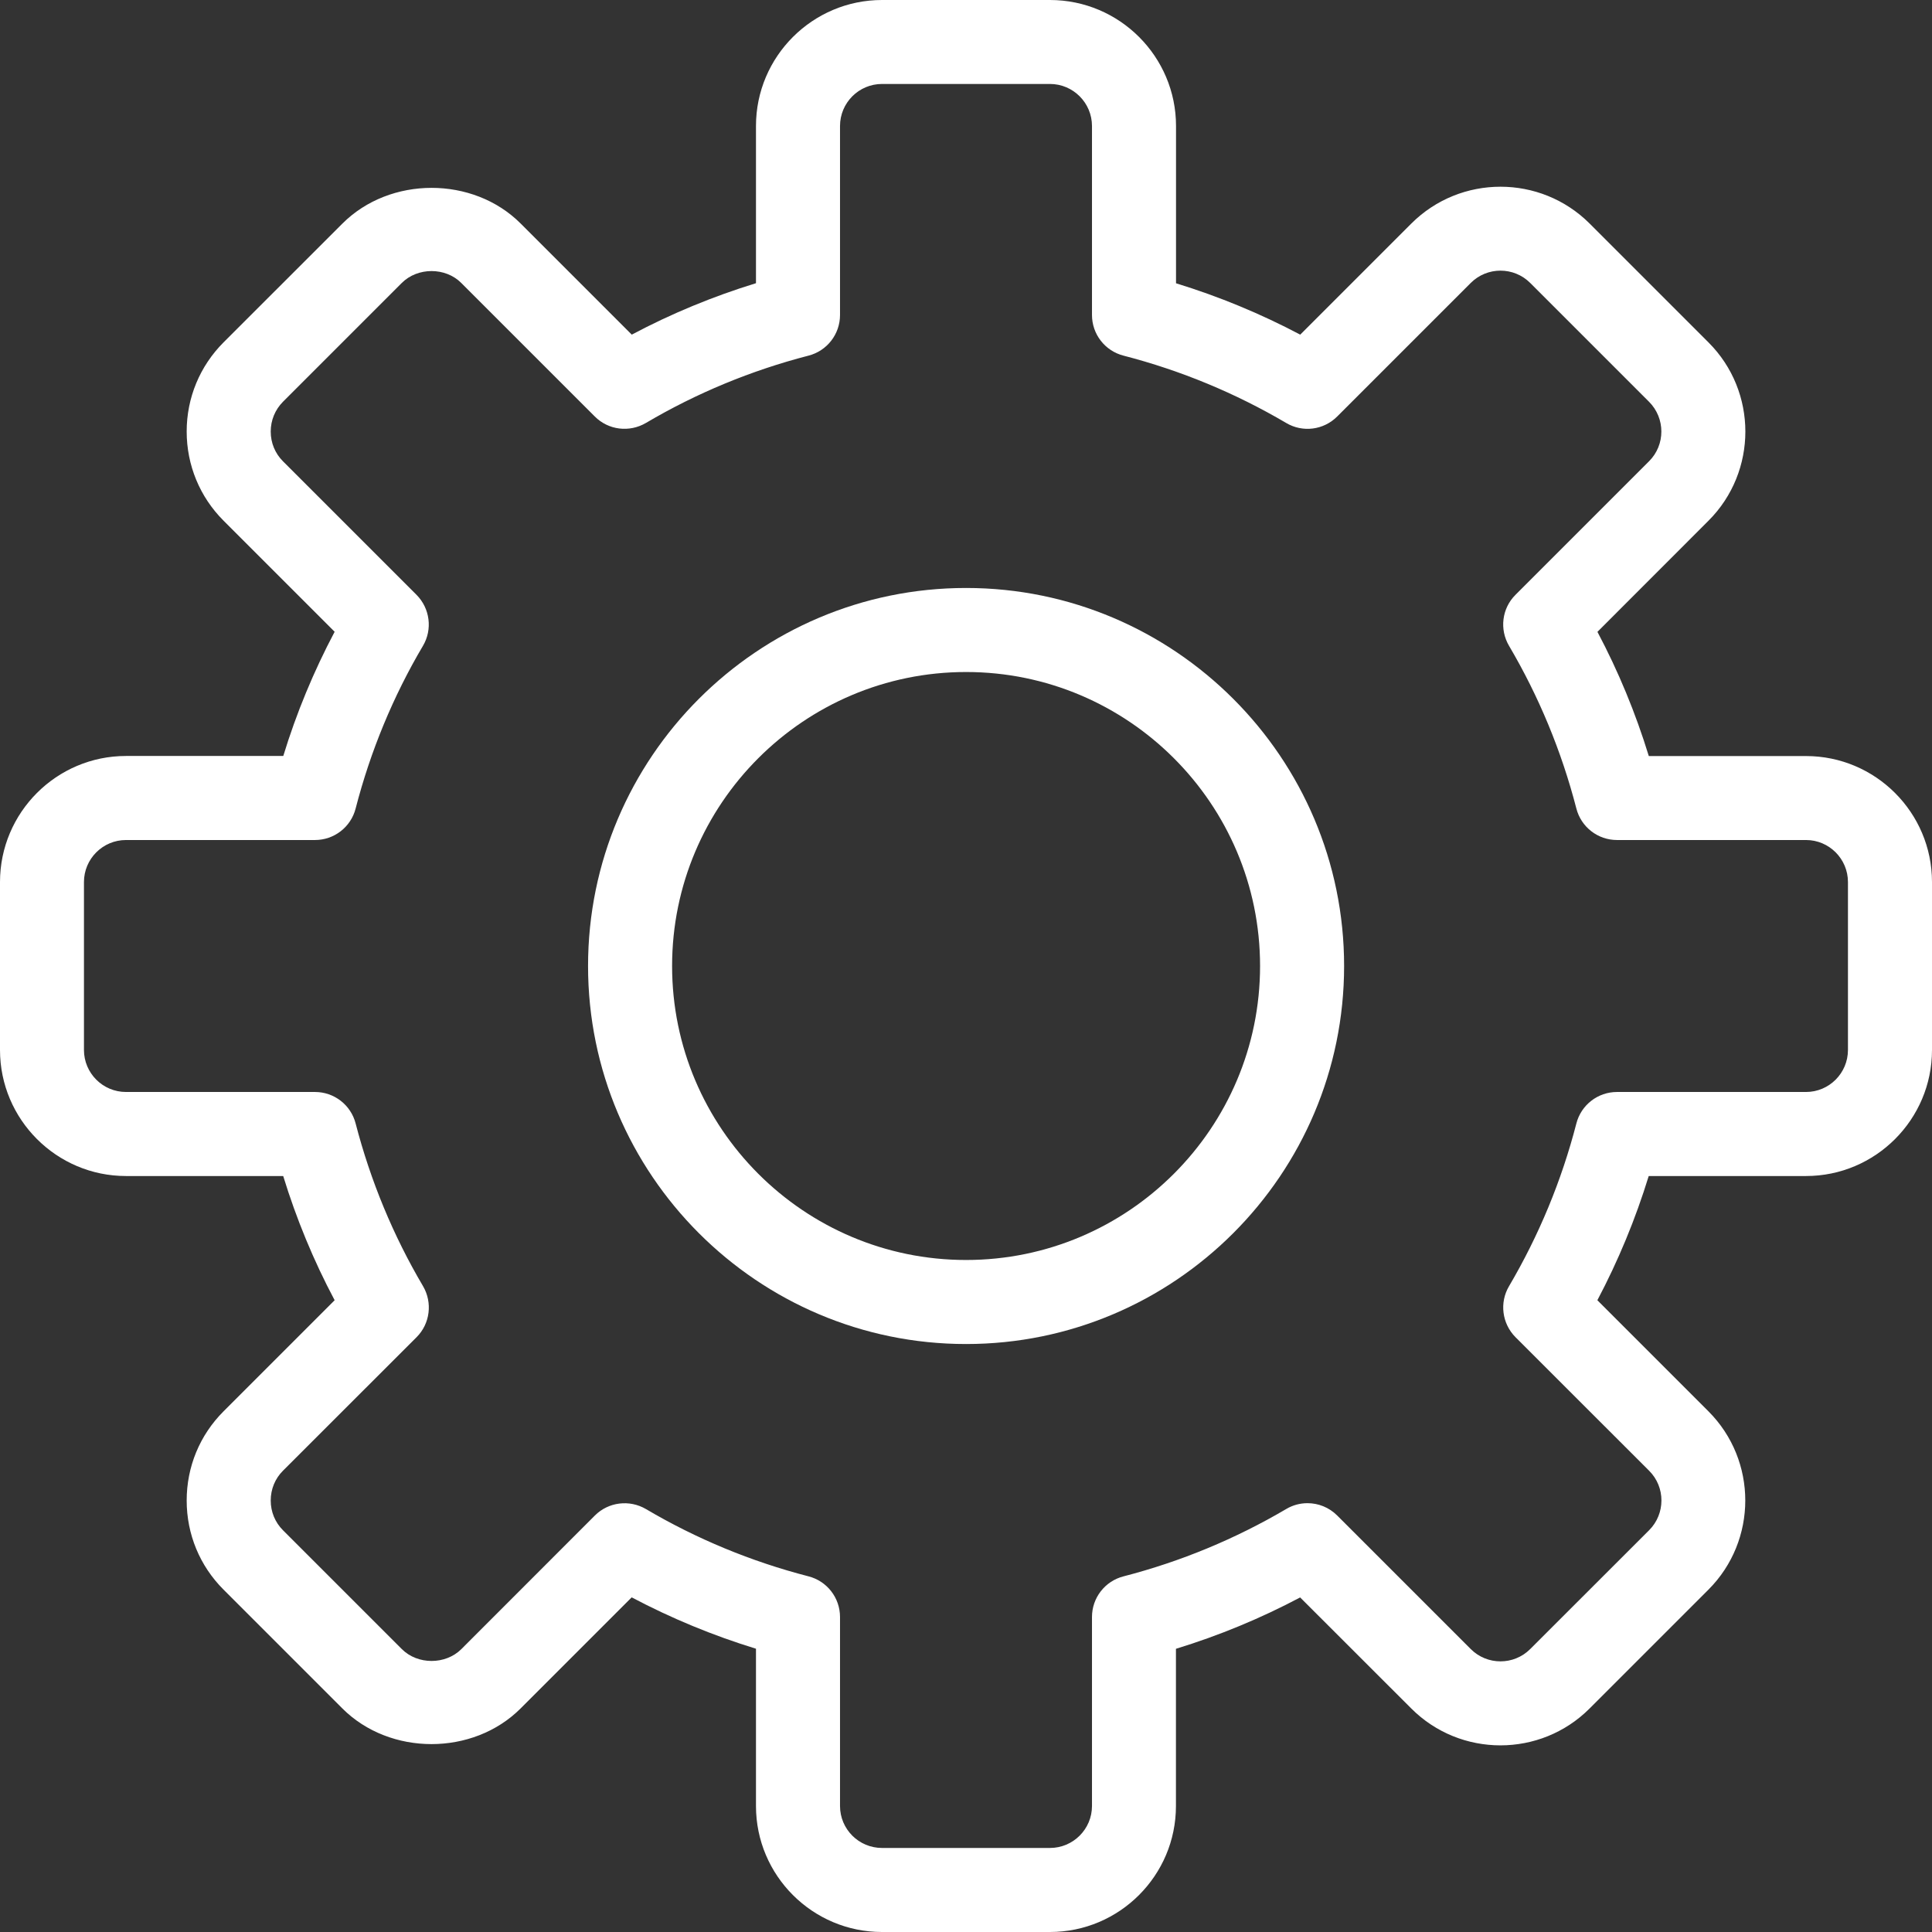<svg width="24" height="24" viewBox="0 0 24 24" fill="none" xmlns="http://www.w3.org/2000/svg">
<rect x="0" y="0" width="24" height="24" fill="#333333" stroke="none"/>
<path d="M1.565 9.391H3.519C3.682 8.857 3.897 8.34 4.157 7.848L2.777 6.468C2.482 6.173 2.319 5.779 2.319 5.36C2.319 4.942 2.482 4.549 2.777 4.253L4.254 2.777C4.844 2.187 5.877 2.185 6.468 2.777L7.848 4.157C8.339 3.896 8.857 3.682 9.391 3.518V1.565C9.391 0.702 10.094 0 10.957 0H13.043C13.906 0 14.609 0.702 14.609 1.565V3.519C15.143 3.683 15.66 3.897 16.152 4.157L17.532 2.777C18.143 2.167 19.136 2.167 19.747 2.777L21.224 4.254C21.834 4.864 21.834 5.858 21.224 6.468L19.844 7.849C20.104 8.34 20.318 8.857 20.482 9.392H22.435C23.298 9.392 24 10.094 24 10.957V13.044C24 13.906 23.298 14.609 22.435 14.609H20.481C20.317 15.143 20.103 15.66 19.843 16.152L21.223 17.532C21.833 18.143 21.833 19.136 21.223 19.747L19.746 21.224C19.136 21.834 18.142 21.834 17.532 21.224L16.151 19.844C15.66 20.104 15.143 20.318 14.608 20.482V22.435C14.608 23.298 13.906 24 13.043 24H10.956C10.093 24 9.391 23.298 9.391 22.435V20.481C8.856 20.317 8.339 20.103 7.847 19.843L6.467 21.223C5.876 21.814 4.843 21.813 4.253 21.223L2.777 19.747C2.481 19.451 2.319 19.058 2.319 18.64C2.319 18.221 2.481 17.828 2.777 17.532L4.157 16.152C3.896 15.661 3.682 15.143 3.518 14.609H1.565C0.702 14.609 0 13.906 0 13.043V10.957C0 10.094 0.702 9.391 1.565 9.391ZM1.043 13.043C1.043 13.331 1.277 13.565 1.565 13.565H3.913C4.151 13.565 4.359 13.726 4.418 13.957C4.603 14.669 4.884 15.348 5.255 15.977C5.375 16.182 5.343 16.443 5.175 16.611L3.515 18.27C3.417 18.368 3.363 18.499 3.363 18.64C3.363 18.78 3.417 18.911 3.515 19.009L4.992 20.486C5.188 20.682 5.534 20.682 5.731 20.486L7.39 18.826C7.558 18.658 7.819 18.626 8.024 18.746C8.651 19.116 9.331 19.398 10.044 19.582C10.274 19.641 10.435 19.849 10.435 20.087V22.435C10.435 22.722 10.668 22.956 10.957 22.956H13.043C13.331 22.956 13.565 22.722 13.565 22.435V20.087C13.565 19.849 13.726 19.641 13.957 19.582C14.669 19.398 15.348 19.116 15.977 18.746C16.059 18.697 16.15 18.673 16.242 18.673C16.377 18.673 16.51 18.725 16.611 18.826L18.27 20.485C18.474 20.689 18.805 20.689 19.009 20.485L20.486 19.009C20.69 18.805 20.69 18.473 20.486 18.27L18.826 16.611C18.658 16.442 18.625 16.181 18.746 15.977C19.116 15.348 19.398 14.669 19.582 13.957C19.641 13.726 19.849 13.565 20.087 13.565H22.435C22.722 13.565 22.956 13.331 22.956 13.043V10.957C22.956 10.669 22.722 10.435 22.435 10.435H20.087C19.849 10.435 19.641 10.274 19.582 10.043C19.398 9.331 19.116 8.651 18.746 8.023C18.625 7.818 18.657 7.557 18.826 7.389L20.485 5.73C20.689 5.527 20.689 5.195 20.485 4.991L19.009 3.515C18.805 3.311 18.474 3.311 18.27 3.515L16.611 5.174C16.442 5.343 16.182 5.376 15.977 5.254C15.348 4.884 14.669 4.602 13.957 4.418C13.726 4.359 13.565 4.151 13.565 3.913V1.565C13.565 1.278 13.331 1.043 13.043 1.043H10.957C10.668 1.043 10.435 1.278 10.435 1.565V3.913C10.435 4.151 10.274 4.359 10.043 4.418C9.331 4.602 8.651 4.884 8.024 5.254C7.818 5.375 7.557 5.343 7.389 5.174L5.73 3.515C5.534 3.318 5.188 3.318 4.991 3.515L3.515 4.991C3.417 5.09 3.363 5.221 3.363 5.361C3.363 5.501 3.417 5.632 3.515 5.73L5.174 7.389C5.342 7.558 5.375 7.819 5.254 8.023C4.883 8.651 4.602 9.331 4.418 10.043C4.359 10.274 4.151 10.435 3.913 10.435H1.565C1.277 10.435 1.043 10.669 1.043 10.957V13.043Z" fill="white"/>
<path d="M12.001 7.304C14.59 7.304 16.697 9.411 16.697 12C16.697 14.589 14.59 16.696 12.001 16.696C9.411 16.696 7.305 14.589 7.305 12C7.305 9.411 9.411 7.304 12.001 7.304ZM12.001 15.652C14.015 15.652 15.653 14.014 15.653 12C15.653 9.986 14.015 8.348 12.001 8.348C9.987 8.348 8.349 9.986 8.349 12C8.349 14.014 9.987 15.652 12.001 15.652Z" fill="white"/>
</svg>
